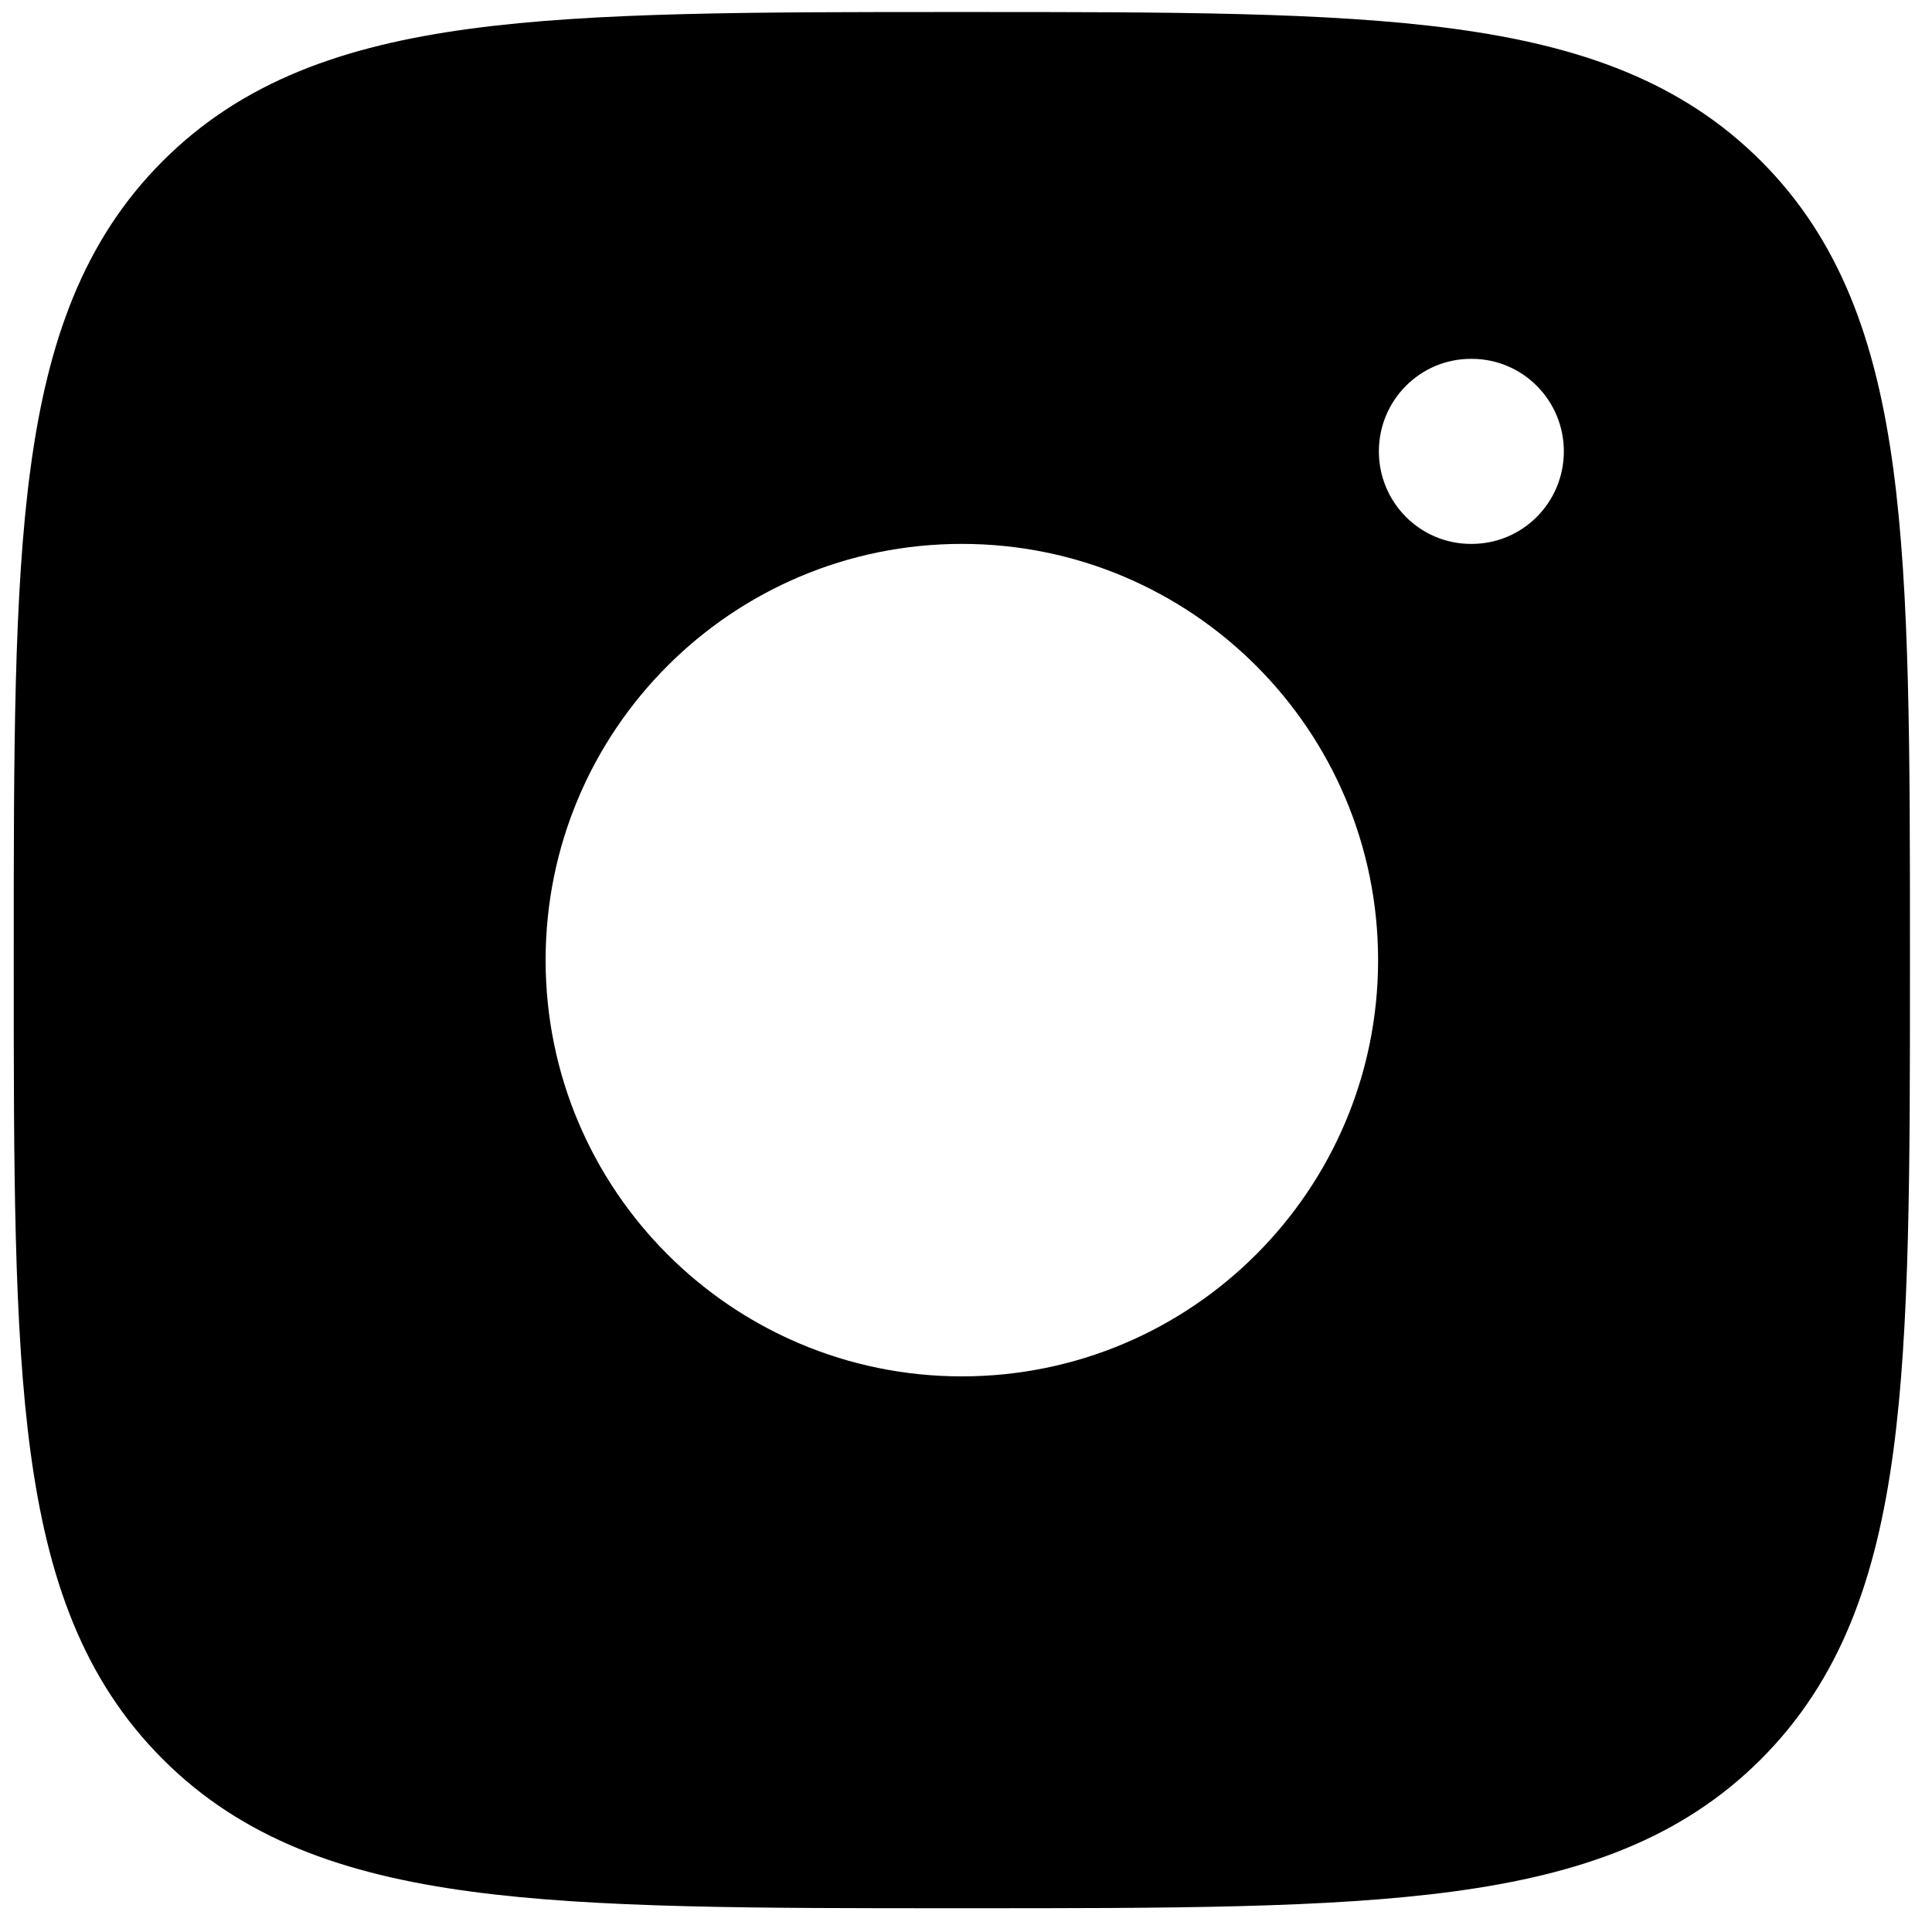 <svg width="27" height="27" viewBox="0 0 27 27" fill="none" xmlns="http://www.w3.org/2000/svg">
<path fill-rule="evenodd" clip-rule="evenodd" d="M13.516 0.168C16.348 0.168 18.573 0.168 20.309 0.401C22.089 0.64 23.501 1.141 24.61 2.25C25.719 3.36 26.22 4.771 26.459 6.551C26.692 8.288 26.692 10.512 26.692 13.344V13.492C26.692 16.323 26.692 18.548 26.459 20.285C26.22 22.064 25.719 23.476 24.61 24.585C23.501 25.695 22.089 26.195 20.309 26.434C18.573 26.668 16.348 26.668 13.516 26.668H13.368C10.537 26.668 8.312 26.668 6.576 26.434C4.796 26.195 3.384 25.695 2.275 24.585C1.165 23.476 0.665 22.064 0.426 20.285C0.192 18.548 0.192 16.323 0.192 13.492V13.344C0.192 10.512 0.192 8.288 0.426 6.551C0.665 4.771 1.165 3.36 2.275 2.25C3.384 1.141 4.796 0.64 6.576 0.401C8.312 0.168 10.537 0.168 13.368 0.168H13.516ZM19.259 13.418C19.259 16.63 16.655 19.235 13.442 19.235C10.23 19.235 7.625 16.63 7.625 13.418C7.625 10.205 10.23 7.601 13.442 7.601C16.655 7.601 19.259 10.205 19.259 13.418ZM20.568 7.601C21.279 7.601 21.855 7.022 21.855 6.308C21.855 5.594 21.279 5.015 20.568 5.015H20.556C19.846 5.015 19.27 5.594 19.27 6.308C19.27 7.022 19.846 7.601 20.556 7.601H20.568Z" fill="black"/>
</svg>
